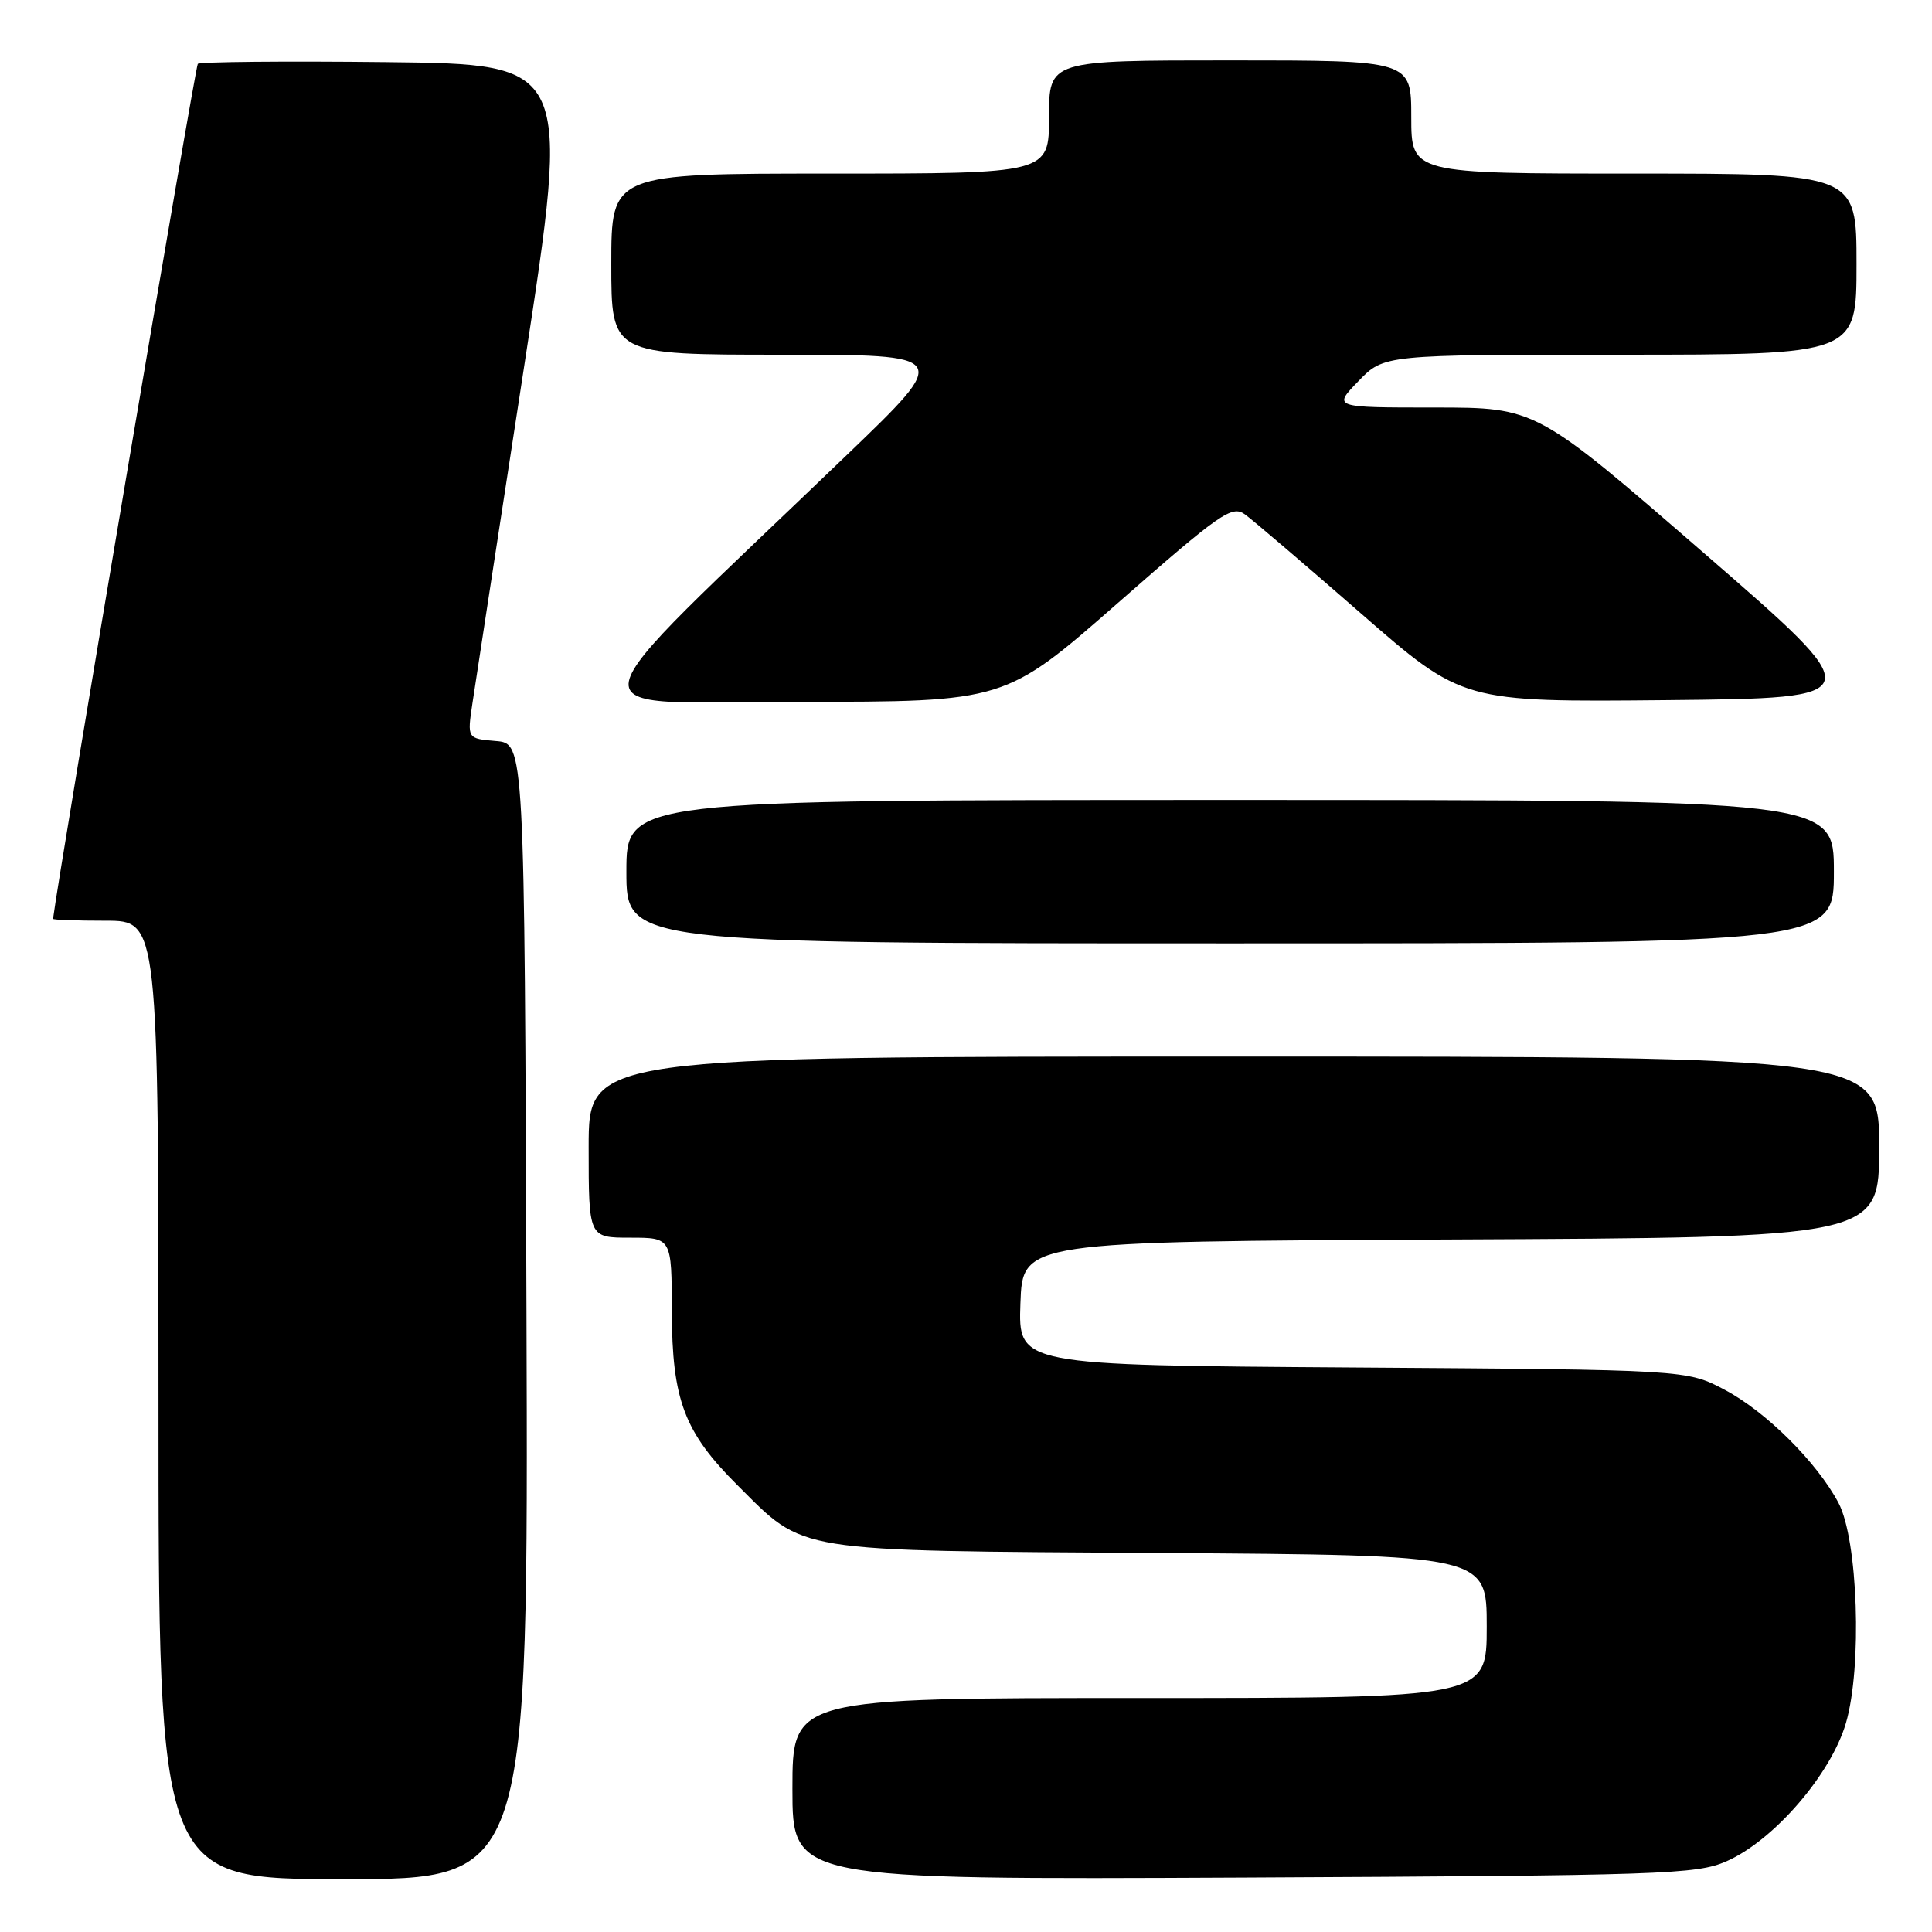 <?xml version="1.0" encoding="UTF-8" standalone="no"?>
<!DOCTYPE svg PUBLIC "-//W3C//DTD SVG 1.1//EN" "http://www.w3.org/Graphics/SVG/1.1/DTD/svg11.dtd" >
<svg xmlns="http://www.w3.org/2000/svg" xmlns:xlink="http://www.w3.org/1999/xlink" version="1.1" viewBox="0 0 256 256">
 <g >
 <path fill="currentColor"
d=" M 69.76 173.75 C 69.50 98.50 69.50 98.50 65.70 98.19 C 61.90 97.87 61.90 97.87 62.60 93.19 C 62.99 90.61 66.07 70.50 69.46 48.50 C 75.61 8.50 75.61 8.50 51.16 8.23 C 37.71 8.08 26.48 8.19 26.21 8.46 C 25.87 8.80 7.84 115.31 7.03 121.75 C 7.01 121.89 10.15 122.00 14.00 122.00 C 21.00 122.00 21.00 122.00 21.00 185.50 C 21.00 249.00 21.00 249.00 45.51 249.00 C 70.01 249.00 70.01 249.00 69.76 173.75 Z  M 228.75 246.64 C 235.02 243.90 242.62 235.10 244.60 228.30 C 246.77 220.86 246.19 204.00 243.61 199.14 C 240.77 193.77 234.00 187.04 228.54 184.16 C 223.50 181.50 223.50 181.50 179.21 181.20 C 134.92 180.90 134.92 180.90 135.21 172.70 C 135.50 164.50 135.50 164.50 192.25 164.24 C 249.00 163.98 249.00 163.98 249.00 151.99 C 249.00 140.00 249.00 140.00 163.50 140.00 C 78.00 140.00 78.00 140.00 78.00 152.00 C 78.00 164.00 78.00 164.00 83.50 164.00 C 89.00 164.00 89.00 164.00 89.02 173.75 C 89.05 185.50 90.66 189.76 97.70 196.78 C 106.77 205.81 104.58 205.46 153.75 205.78 C 197.00 206.06 197.00 206.06 197.00 215.53 C 197.00 225.00 197.00 225.00 151.00 225.00 C 105.00 225.00 105.00 225.00 105.00 237.04 C 105.00 249.07 105.00 249.07 164.75 248.79 C 220.42 248.52 224.79 248.37 228.75 246.64 Z  M 243.00 115.50 C 243.00 106.00 243.00 106.00 163.00 106.00 C 83.00 106.00 83.00 106.00 83.00 115.50 C 83.00 125.00 83.00 125.00 163.00 125.00 C 243.00 125.00 243.00 125.00 243.00 115.50 Z  M 148.12 79.90 C 161.71 67.98 163.23 66.92 164.95 68.15 C 165.98 68.89 172.90 74.79 180.32 81.27 C 193.80 93.03 193.80 93.03 220.87 92.77 C 247.94 92.50 247.94 92.50 225.74 73.25 C 203.54 54.00 203.54 54.00 190.08 54.00 C 176.61 54.00 176.61 54.00 180.00 50.50 C 183.39 47.00 183.39 47.00 214.70 47.00 C 246.00 47.00 246.00 47.00 246.00 35.00 C 246.00 23.00 246.00 23.00 216.50 23.00 C 187.00 23.00 187.00 23.00 187.00 15.50 C 187.00 8.00 187.00 8.00 163.00 8.00 C 139.00 8.00 139.00 8.00 139.00 15.50 C 139.00 23.00 139.00 23.00 110.00 23.00 C 81.00 23.00 81.00 23.00 81.00 35.00 C 81.00 47.00 81.00 47.00 103.52 47.00 C 126.04 47.00 126.04 47.00 112.27 60.23 C 74.40 96.62 75.12 92.97 105.84 92.99 C 133.18 93.00 133.18 93.00 148.12 79.90 Z "/>
</g>
</svg>